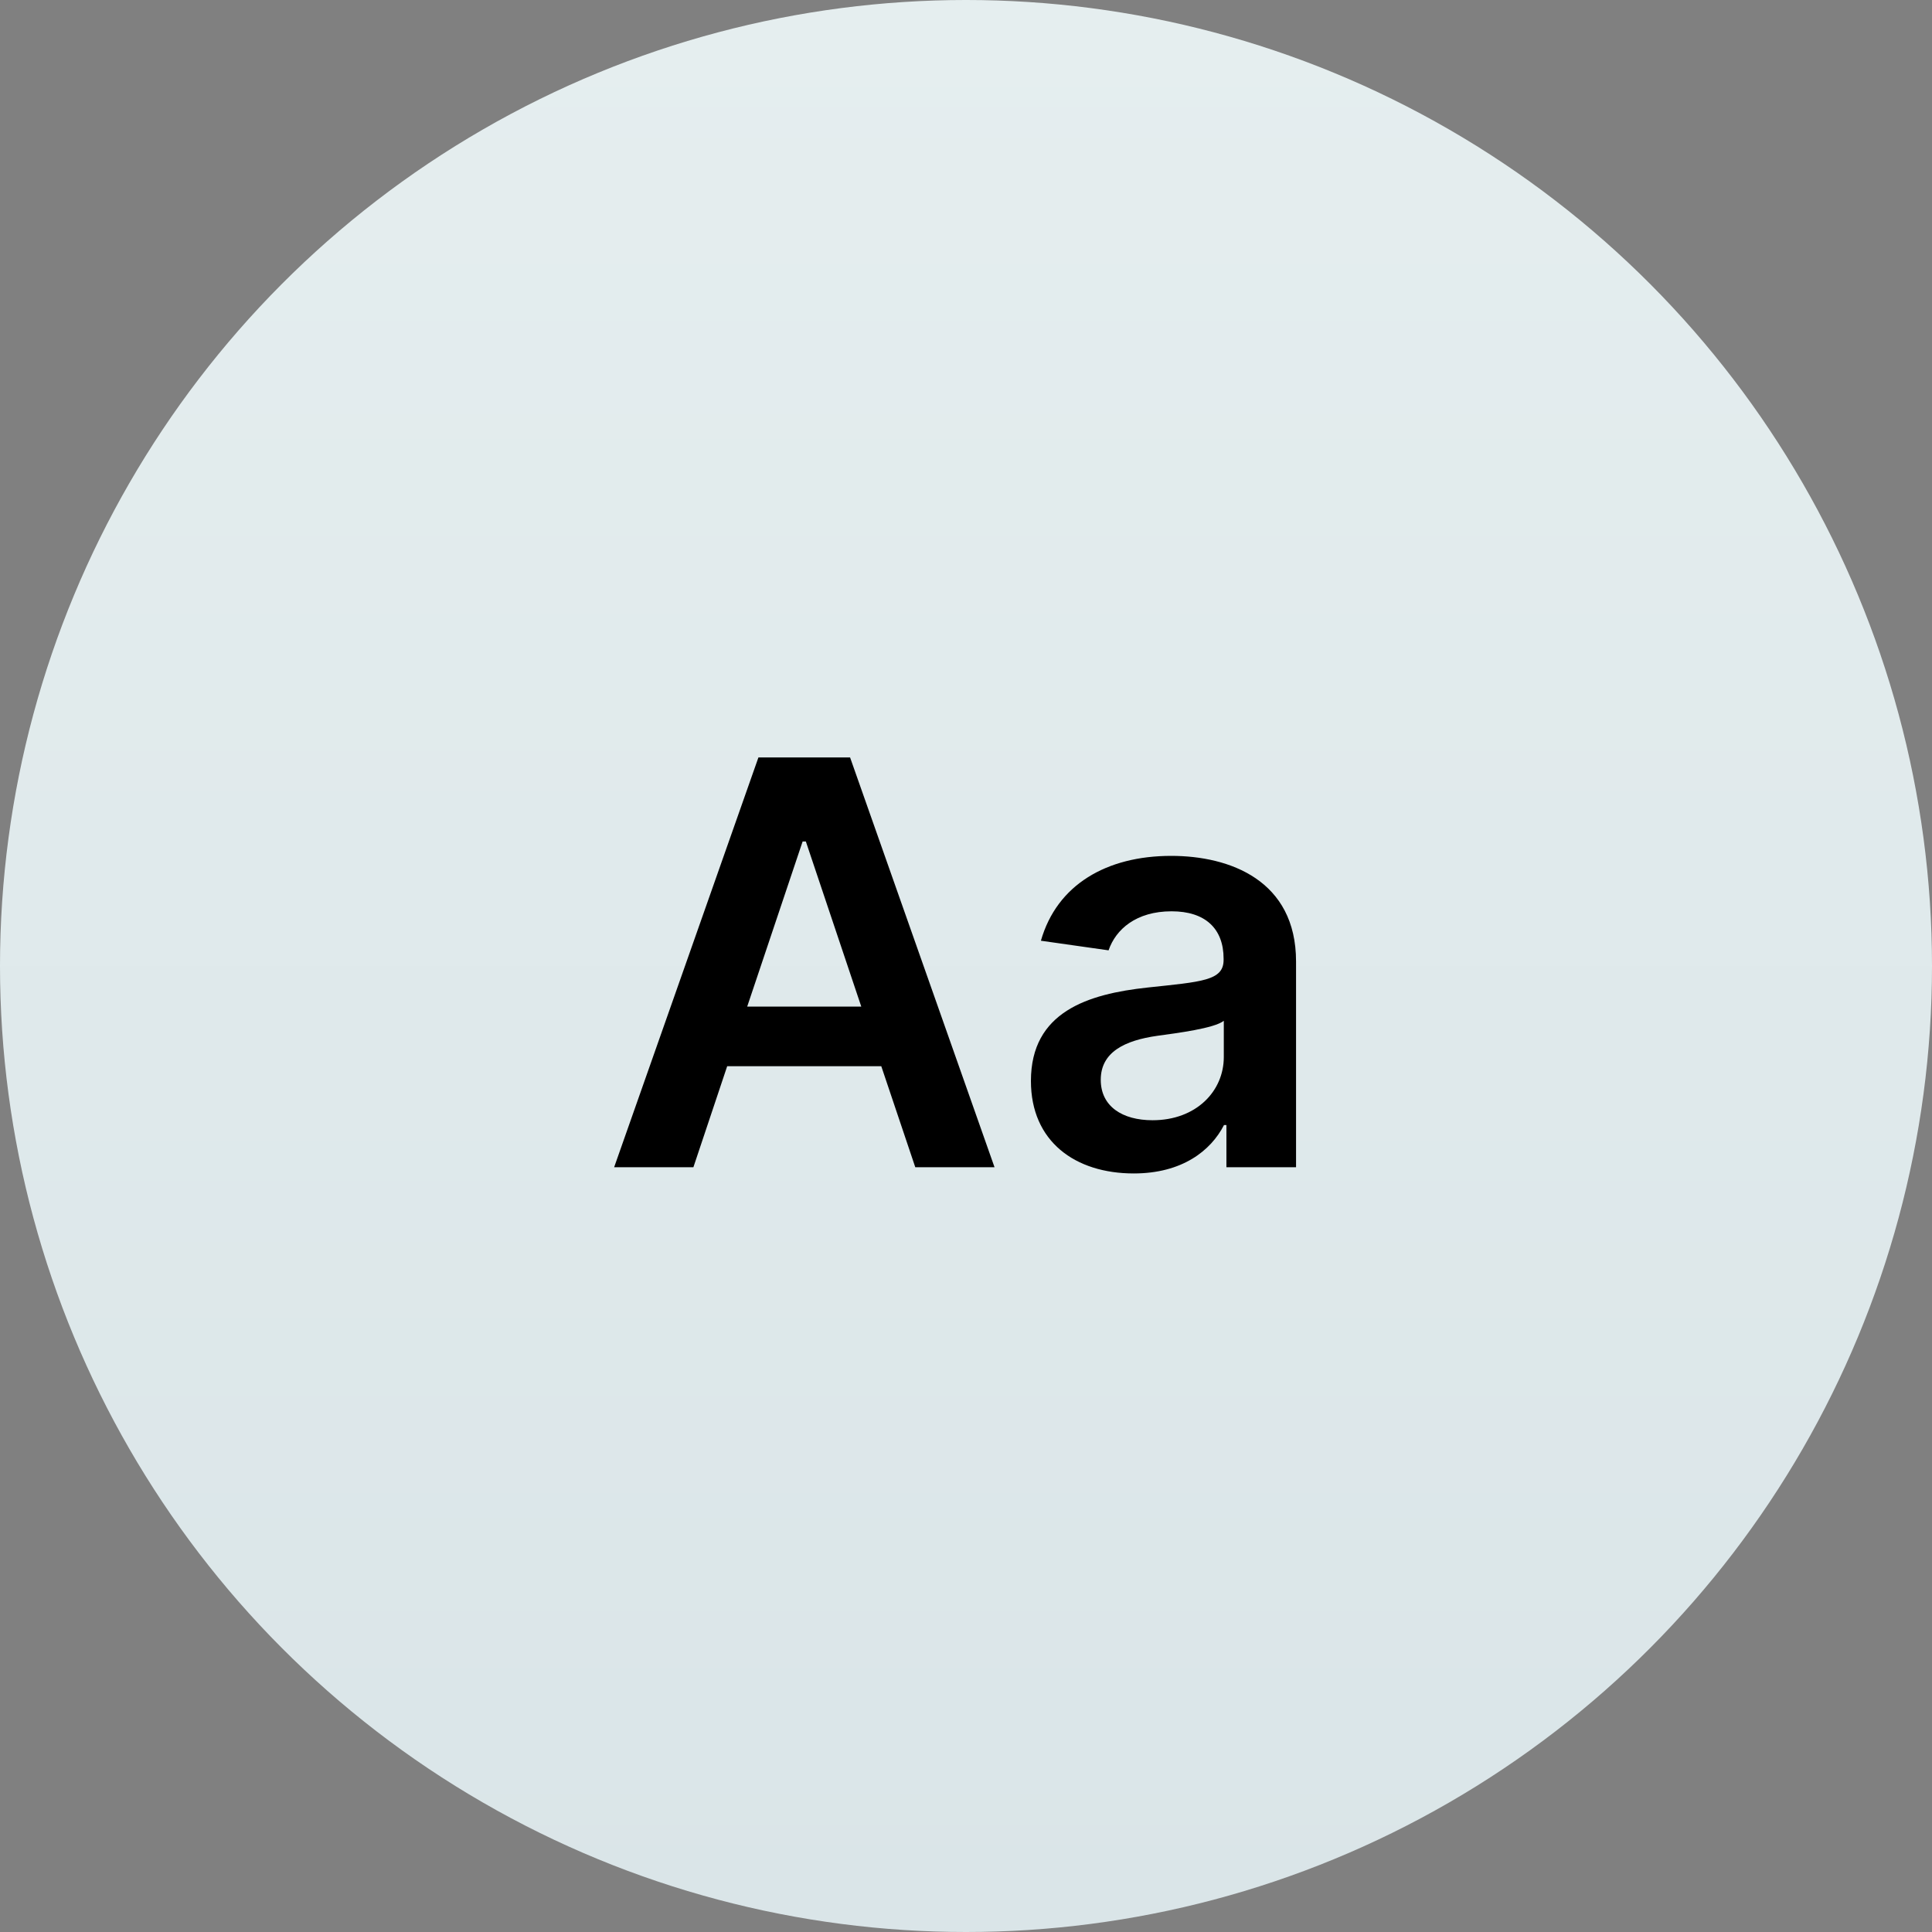 <svg width="48" height="48" viewBox="0 0 48 48" fill="none" xmlns="http://www.w3.org/2000/svg">
<rect x="0" y="0" width="48" height="48" fill="#808080" stroke="none"/>
<circle cx="24" cy="24" r="24" fill="url(#paint0_linear)"/>
<path d="M17.227 29L18.067 26.489H21.895L22.74 29H24.709L21.12 18.818H18.843L15.258 29H17.227ZM18.564 25.008L19.941 20.906H20.021L21.398 25.008H18.564ZM28.168 29.154C29.366 29.154 30.082 28.592 30.41 27.951H30.47V29H32.2V23.889C32.2 21.871 30.554 21.264 29.098 21.264C27.492 21.264 26.259 21.98 25.861 23.372L27.542 23.611C27.721 23.089 28.228 22.641 29.108 22.641C29.943 22.641 30.4 23.069 30.4 23.82V23.849C30.4 24.366 29.858 24.391 28.511 24.535C27.03 24.695 25.613 25.137 25.613 26.857C25.613 28.359 26.711 29.154 28.168 29.154ZM28.635 27.832C27.885 27.832 27.348 27.489 27.348 26.827C27.348 26.136 27.949 25.848 28.755 25.734C29.227 25.669 30.172 25.55 30.405 25.361V26.261C30.405 27.111 29.719 27.832 28.635 27.832Z" fill="black"/>
<defs>
<linearGradient id="paint0_linear" x1="24" y1="0" x2="24" y2="48" gradientUnits="userSpaceOnUse">
<stop stop-color="#E5EEEF"/>
<stop offset="1" stop-color="#DAE5E8"/>
</linearGradient>
</defs>
</svg>
